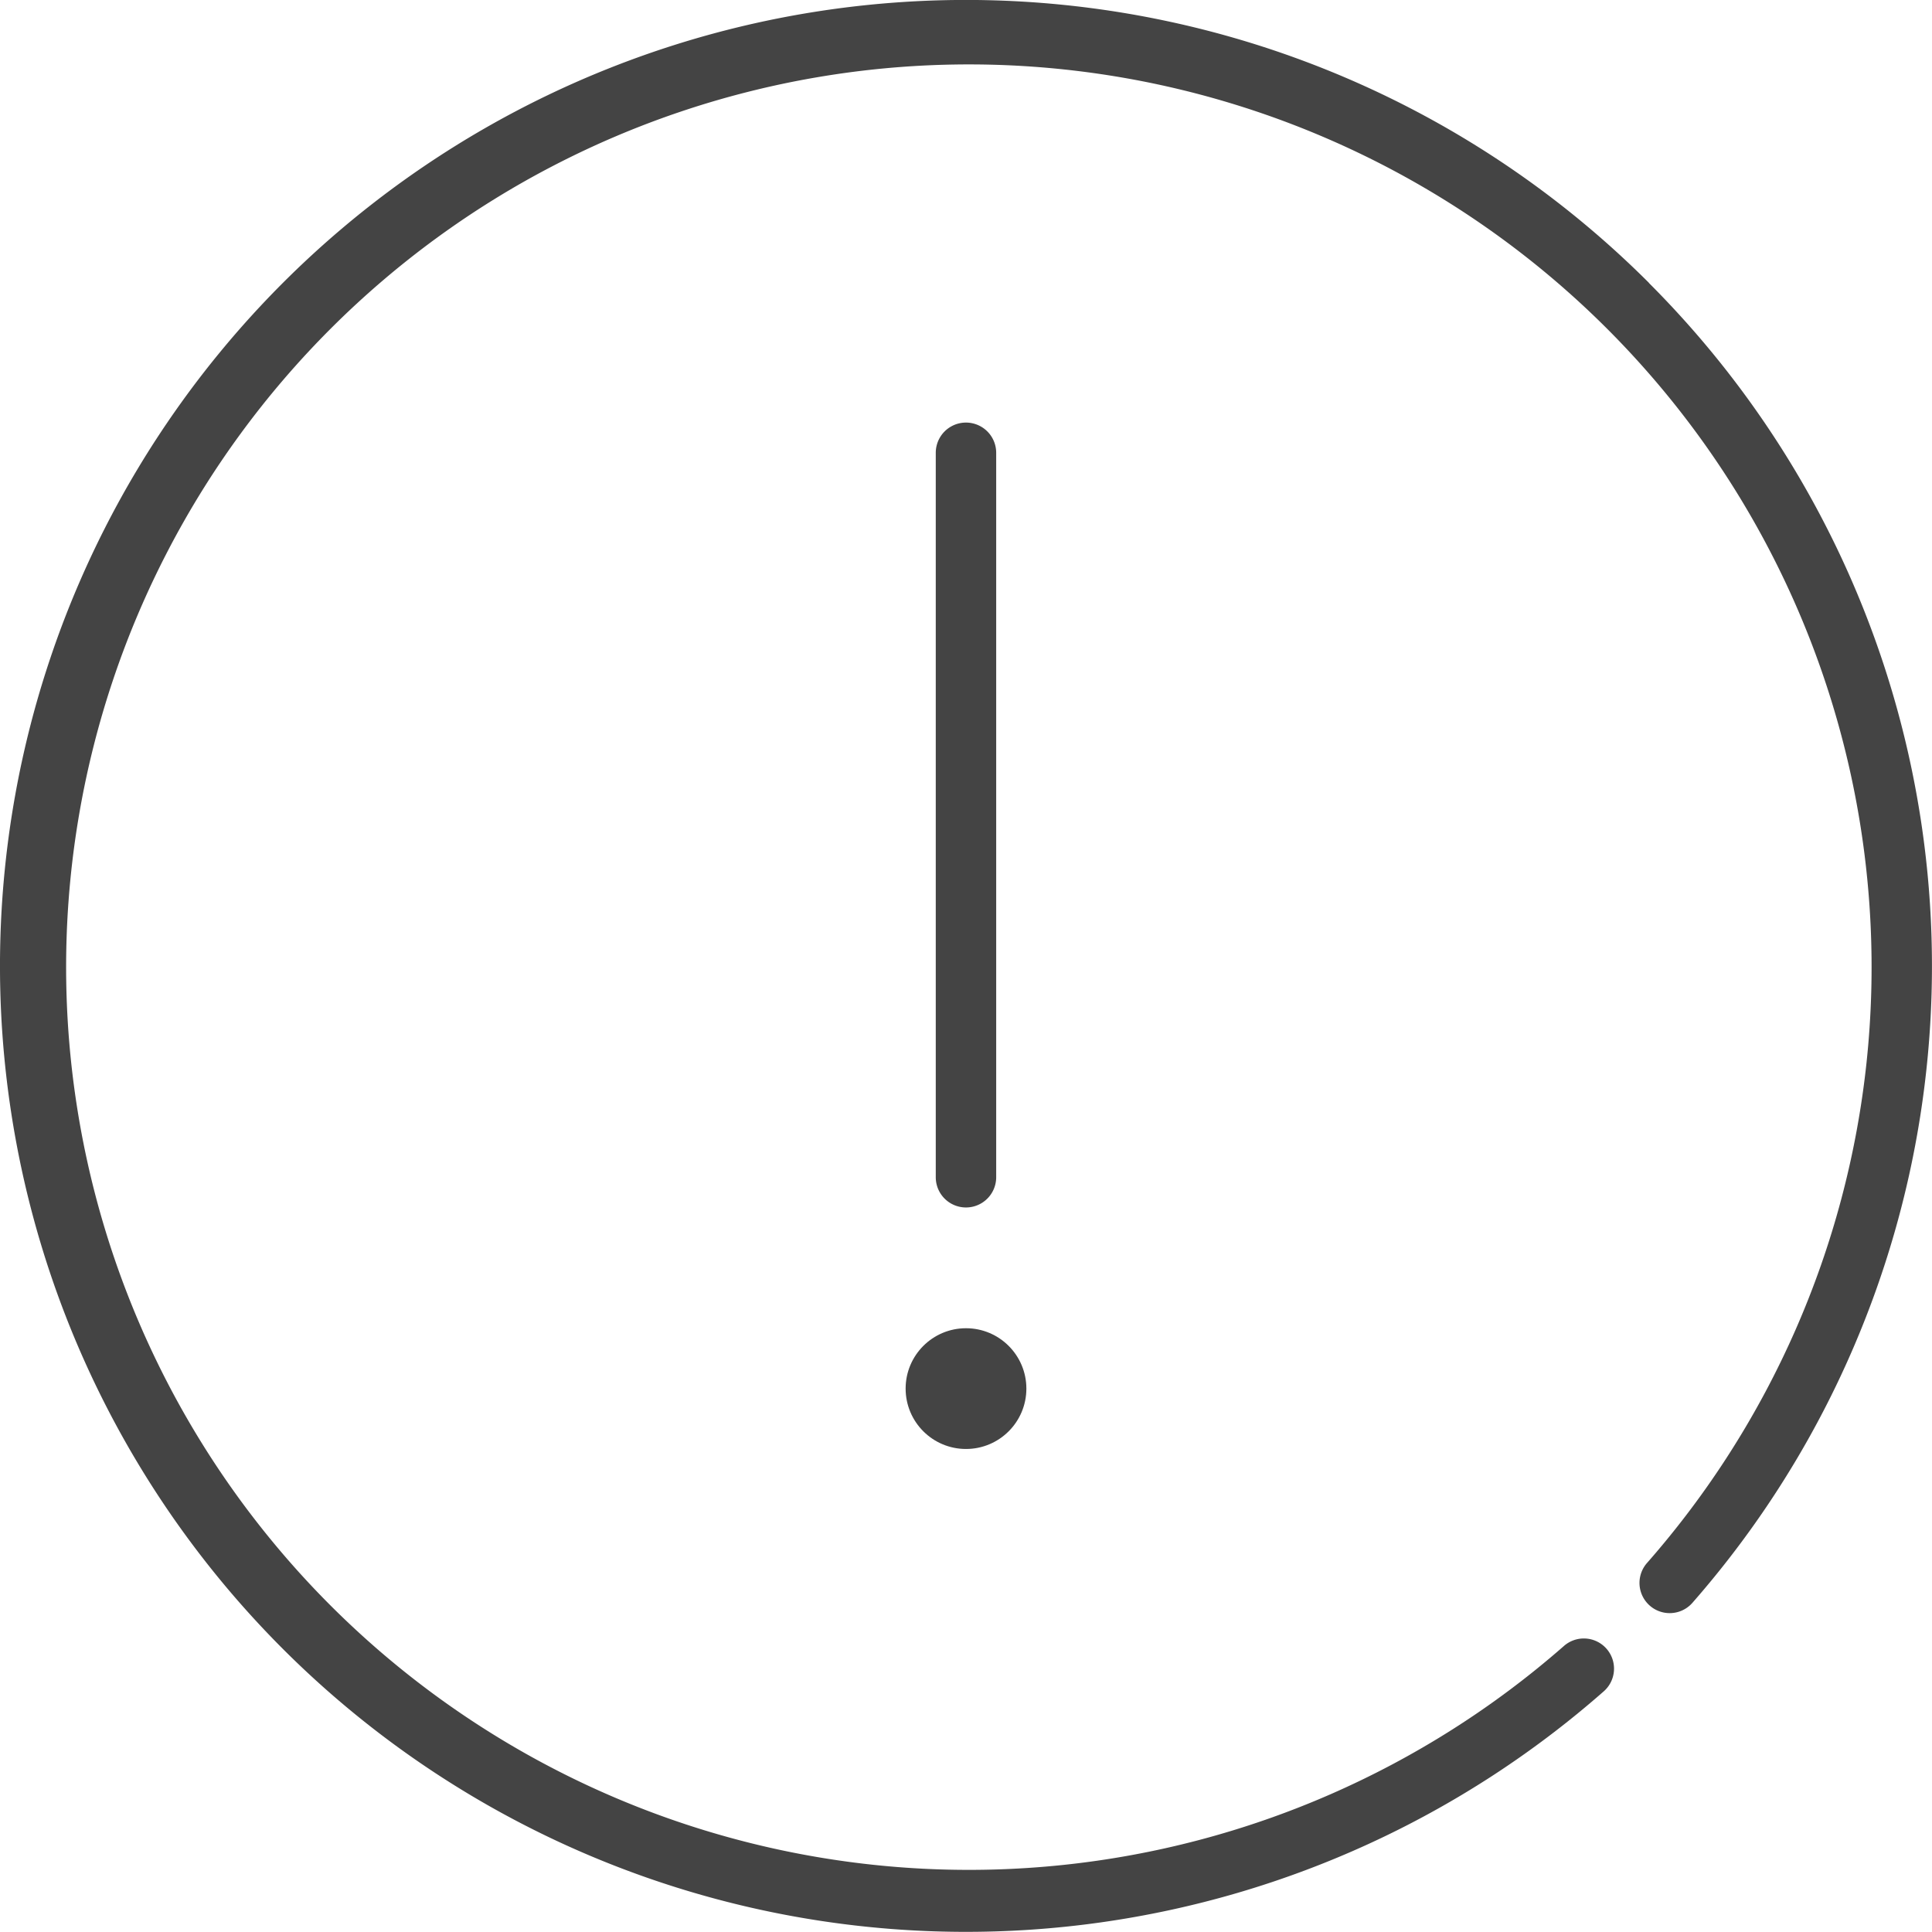 <svg xmlns="http://www.w3.org/2000/svg" width="40.002" height="40" viewBox="0 0 40.002 40"><defs><style>.a{fill:#444;}</style></defs><g transform="translate(-28.35 -28.35)"><path class="a" d="M249.281,143.185v-15a.625.625,0,1,0-1.251,0v15a.625.625,0,1,0,1.251,0Z" transform="translate(-200.305 -90.46)"/><circle class="a" cx="1.25" cy="1.25" r="1.25" transform="translate(47.101 55.851)"/><path class="a" d="M62.493,34.208a20,20,0,1,0-.944,29.167.625.625,0,1,0-.826-.938,18.691,18.691,0,1,1,1.728-1.725.625.625,0,1,0,.94.825,20,20,0,0,0-.9-27.328Z" transform="translate(0)"/></g></svg>
